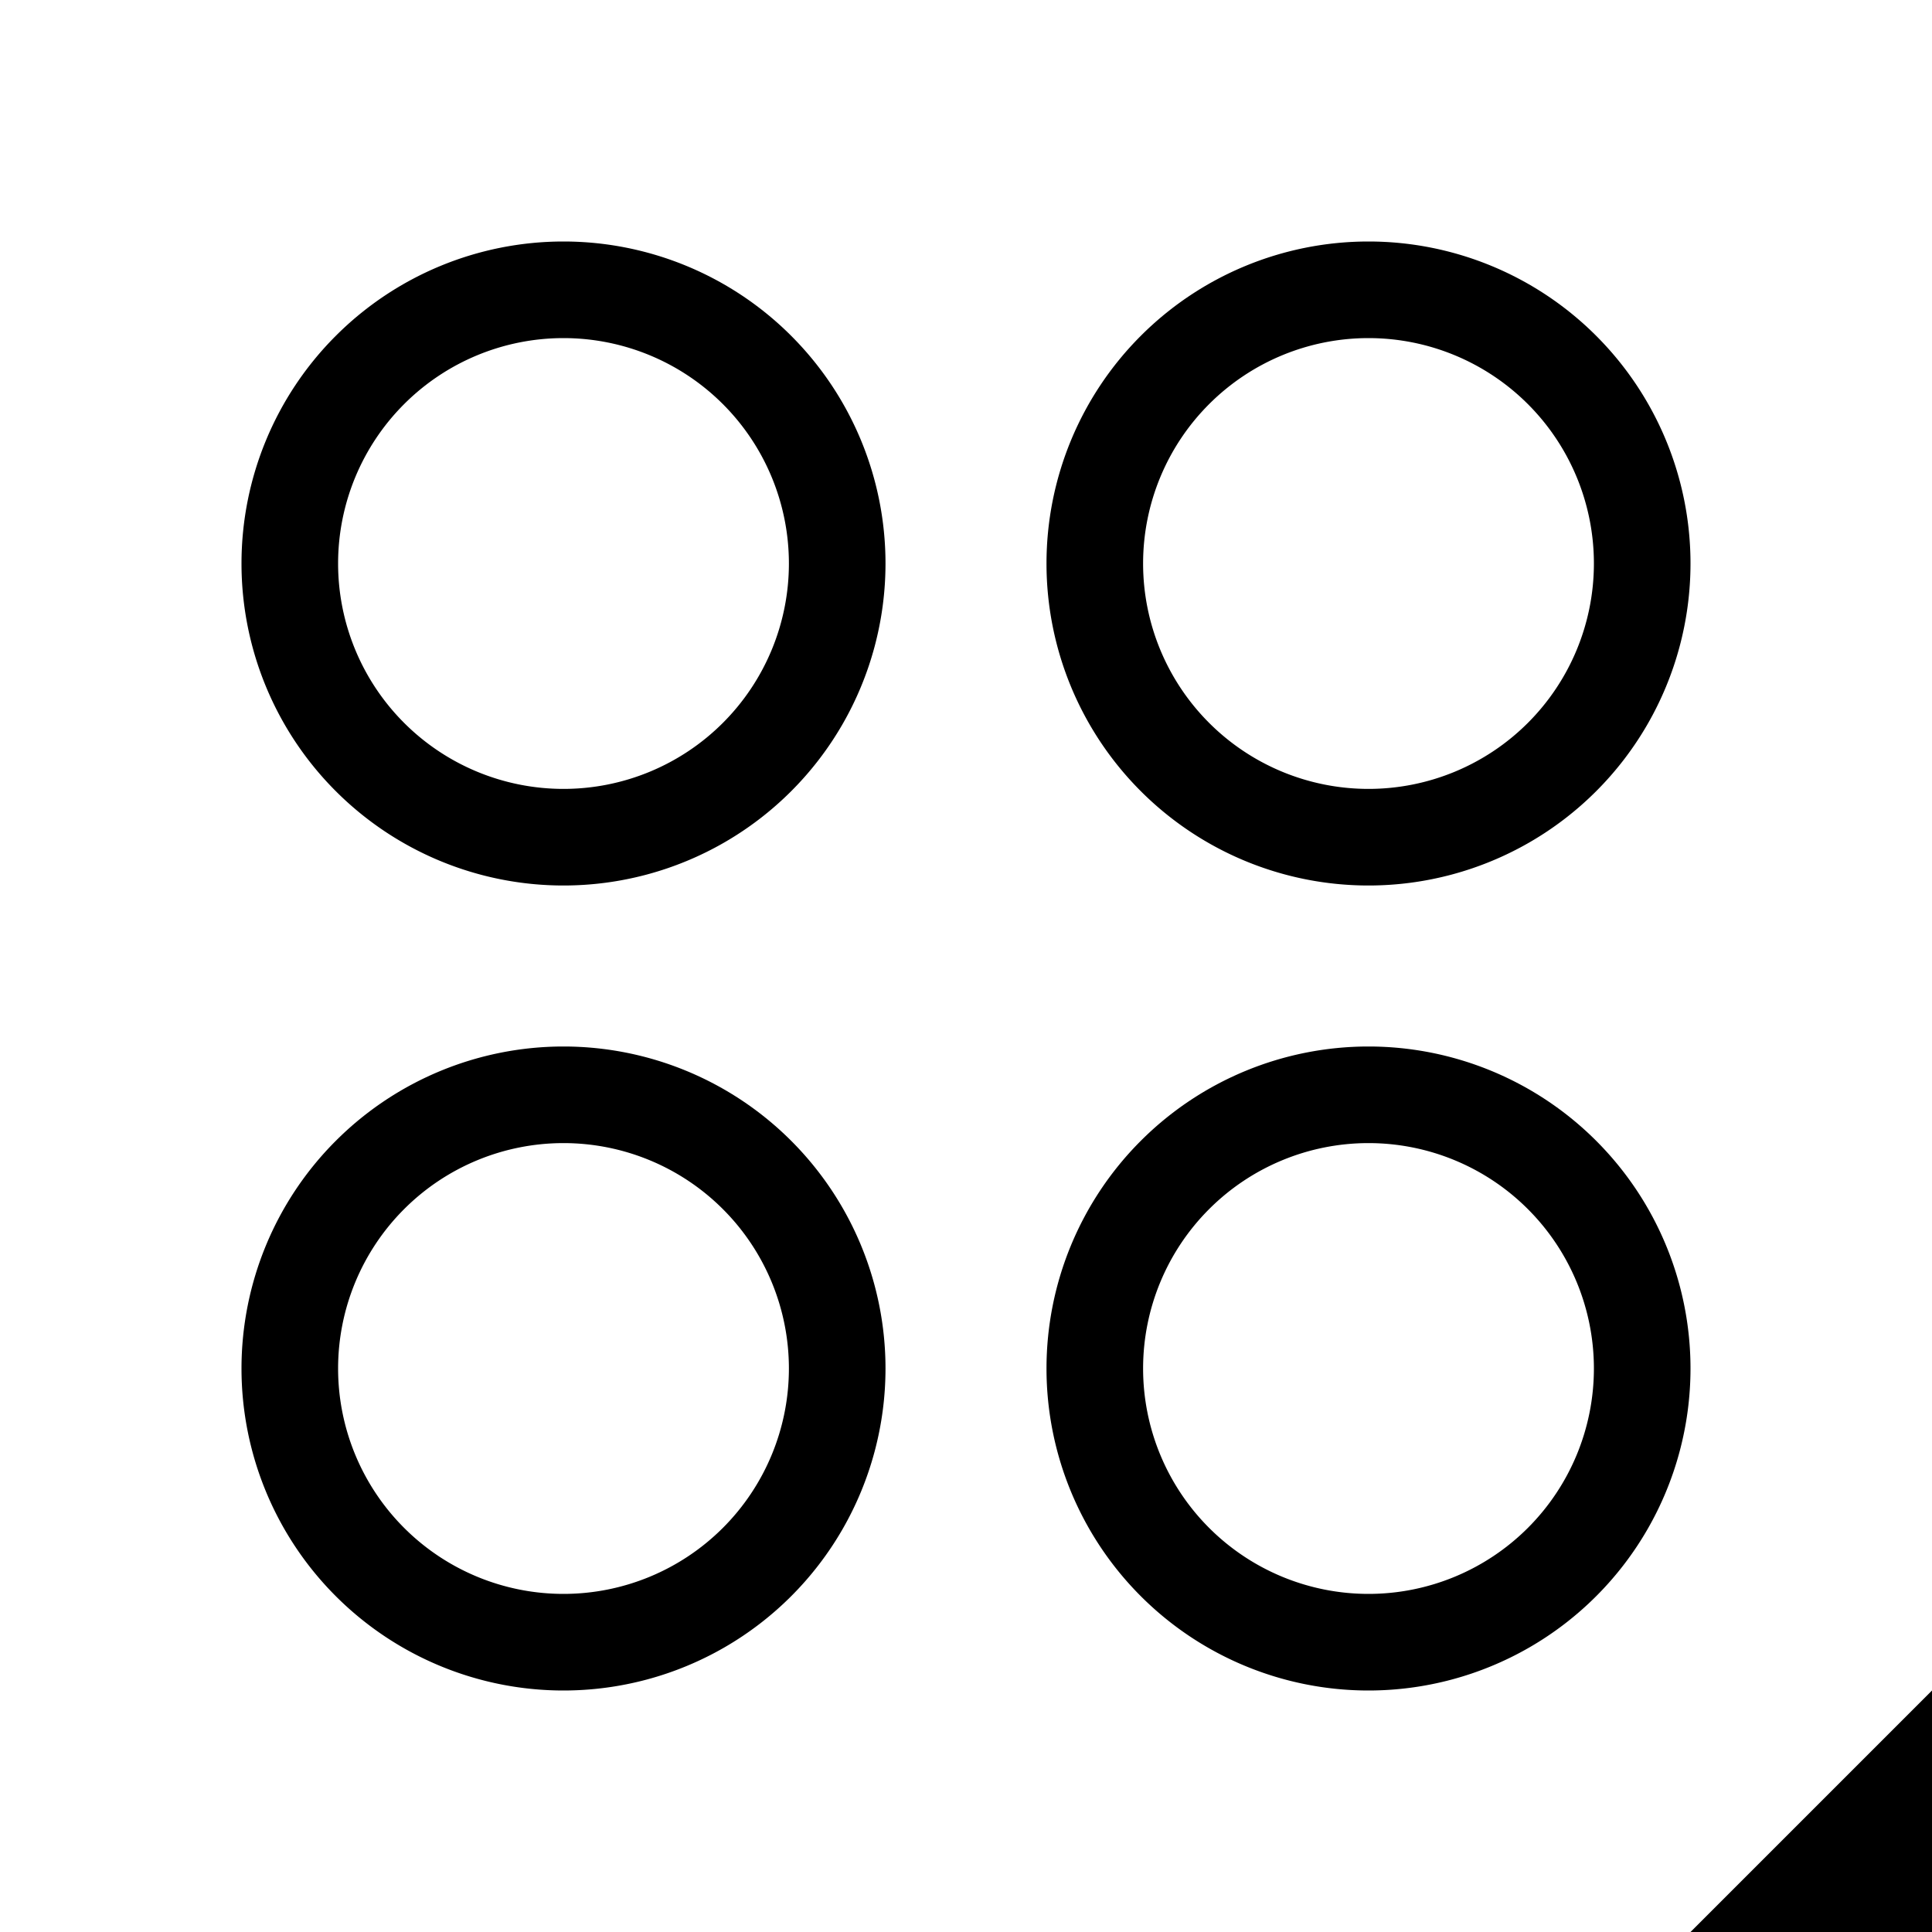 <svg id="Layer_1" data-name="Layer 1" xmlns="http://www.w3.org/2000/svg" viewBox="0 0 24 24"><title>quick-access</title><path id="path-3" d="M17,19.8A2.8,2.8,0,1,0,14.2,17,2.8,2.8,0,0,0,17,19.8ZM17,21a4,4,0,1,1,4-4A4,4,0,0,1,17,21ZM7,9.8A2.8,2.8,0,1,0,4.2,7,2.8,2.8,0,0,0,7,9.8ZM7,11a4,4,0,1,1,4-4A4,4,0,0,1,7,11ZM17,9.8A2.8,2.8,0,1,0,14.2,7,2.8,2.8,0,0,0,17,9.8ZM17,11a4,4,0,1,1,4-4A4,4,0,0,1,17,11ZM7,19.8A2.8,2.8,0,1,0,4.2,17,2.8,2.8,0,0,0,7,19.8ZM7,21a4,4,0,1,1,4-4A4,4,0,0,1,7,21Zm14,3h3V21Z"/></svg>